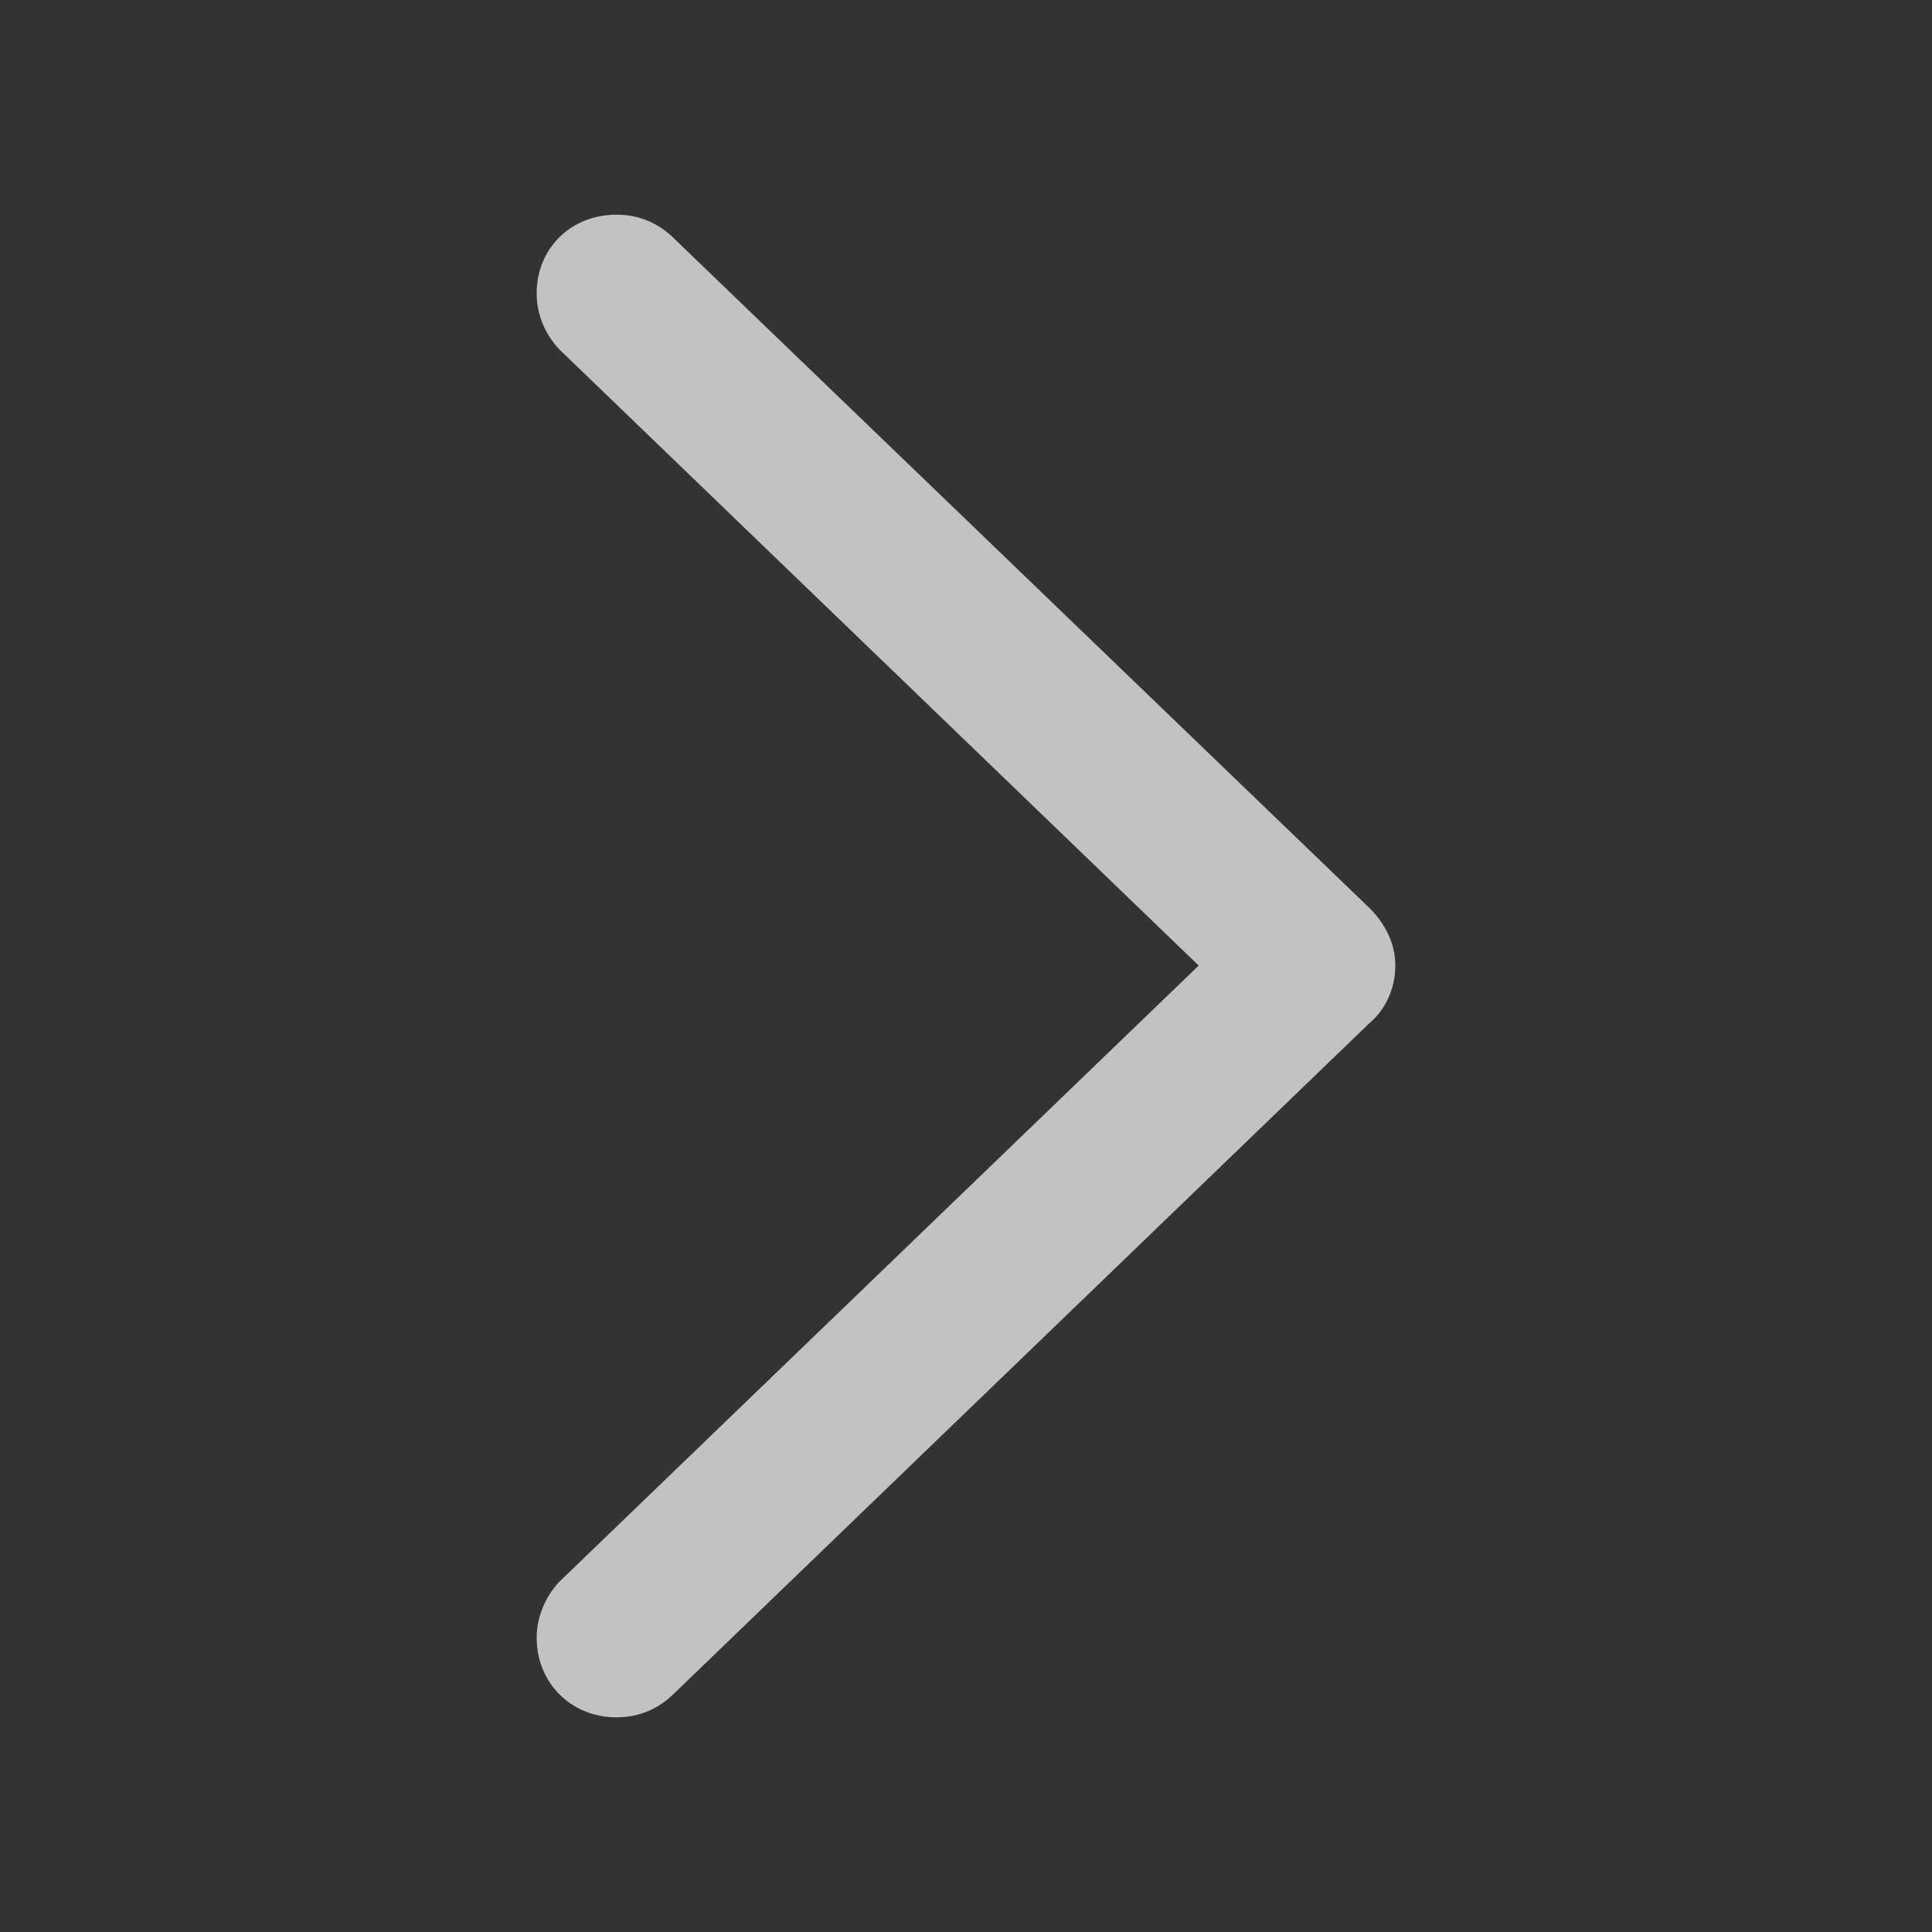 <svg width="18" height="18" viewBox="0 0 18 18" fill="none" xmlns="http://www.w3.org/2000/svg">
<rect x="0" y="0" width="18" height="18" fill="#333333" stroke="none"/>
<g id="hig/18/arrow right">
<path id="Vector" d="M6.276 2.218C6.137 2.081 5.957 2 5.744 2C5.319 2 5 2.314 5 2.733C5 2.935 5.082 3.12 5.213 3.257L11.168 8.996L5.213 14.735C5.082 14.872 5 15.065 5 15.258C5 15.678 5.319 16 5.744 16C5.957 16 6.137 15.919 6.276 15.782L12.755 9.536C12.91 9.407 13 9.206 13 8.996C13 8.794 12.91 8.609 12.755 8.456L6.276 2.218Z" fill="white" fill-opacity="0.7"/>
</g>
</svg>
